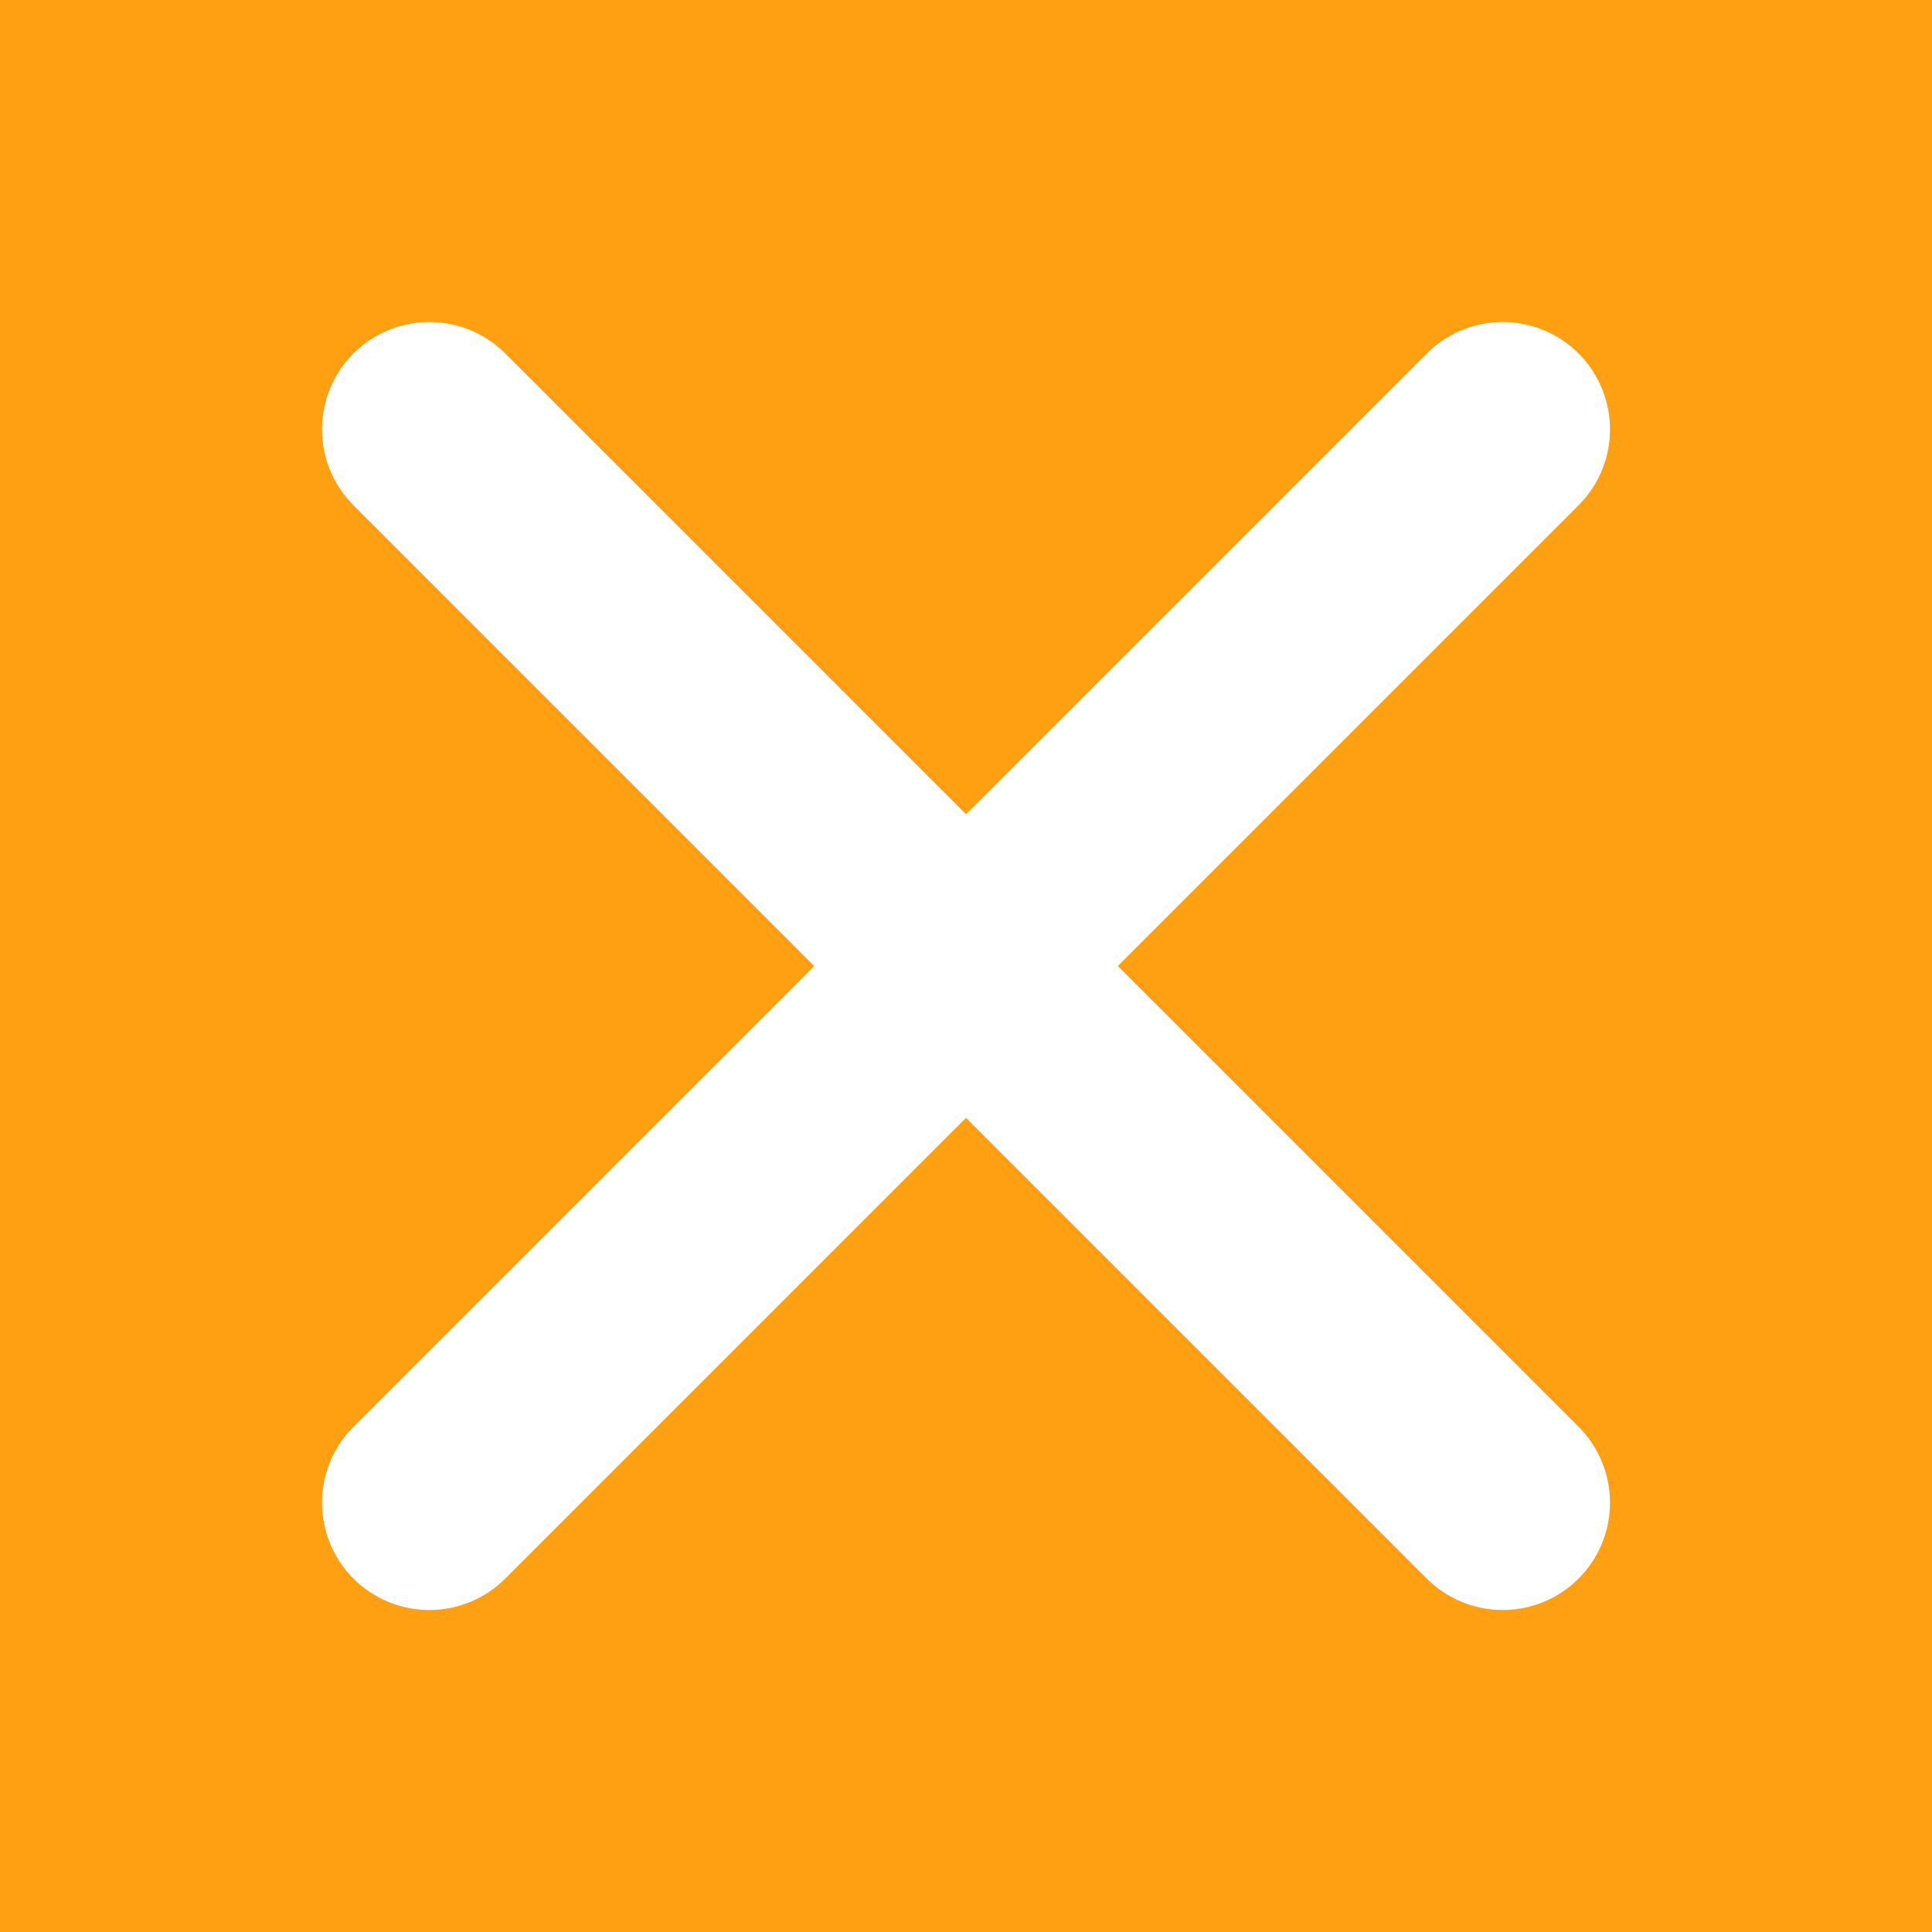 <svg width="9" height="9" viewBox="0 0 9 9" fill="none" xmlns="http://www.w3.org/2000/svg">
<rect width="9" height="9" fill="#FFA012"/>
<path d="M2 2L7 7" stroke="white" stroke-linecap="round"/>
<path d="M7 2L2 7" stroke="white" stroke-linecap="round"/>
</svg>
